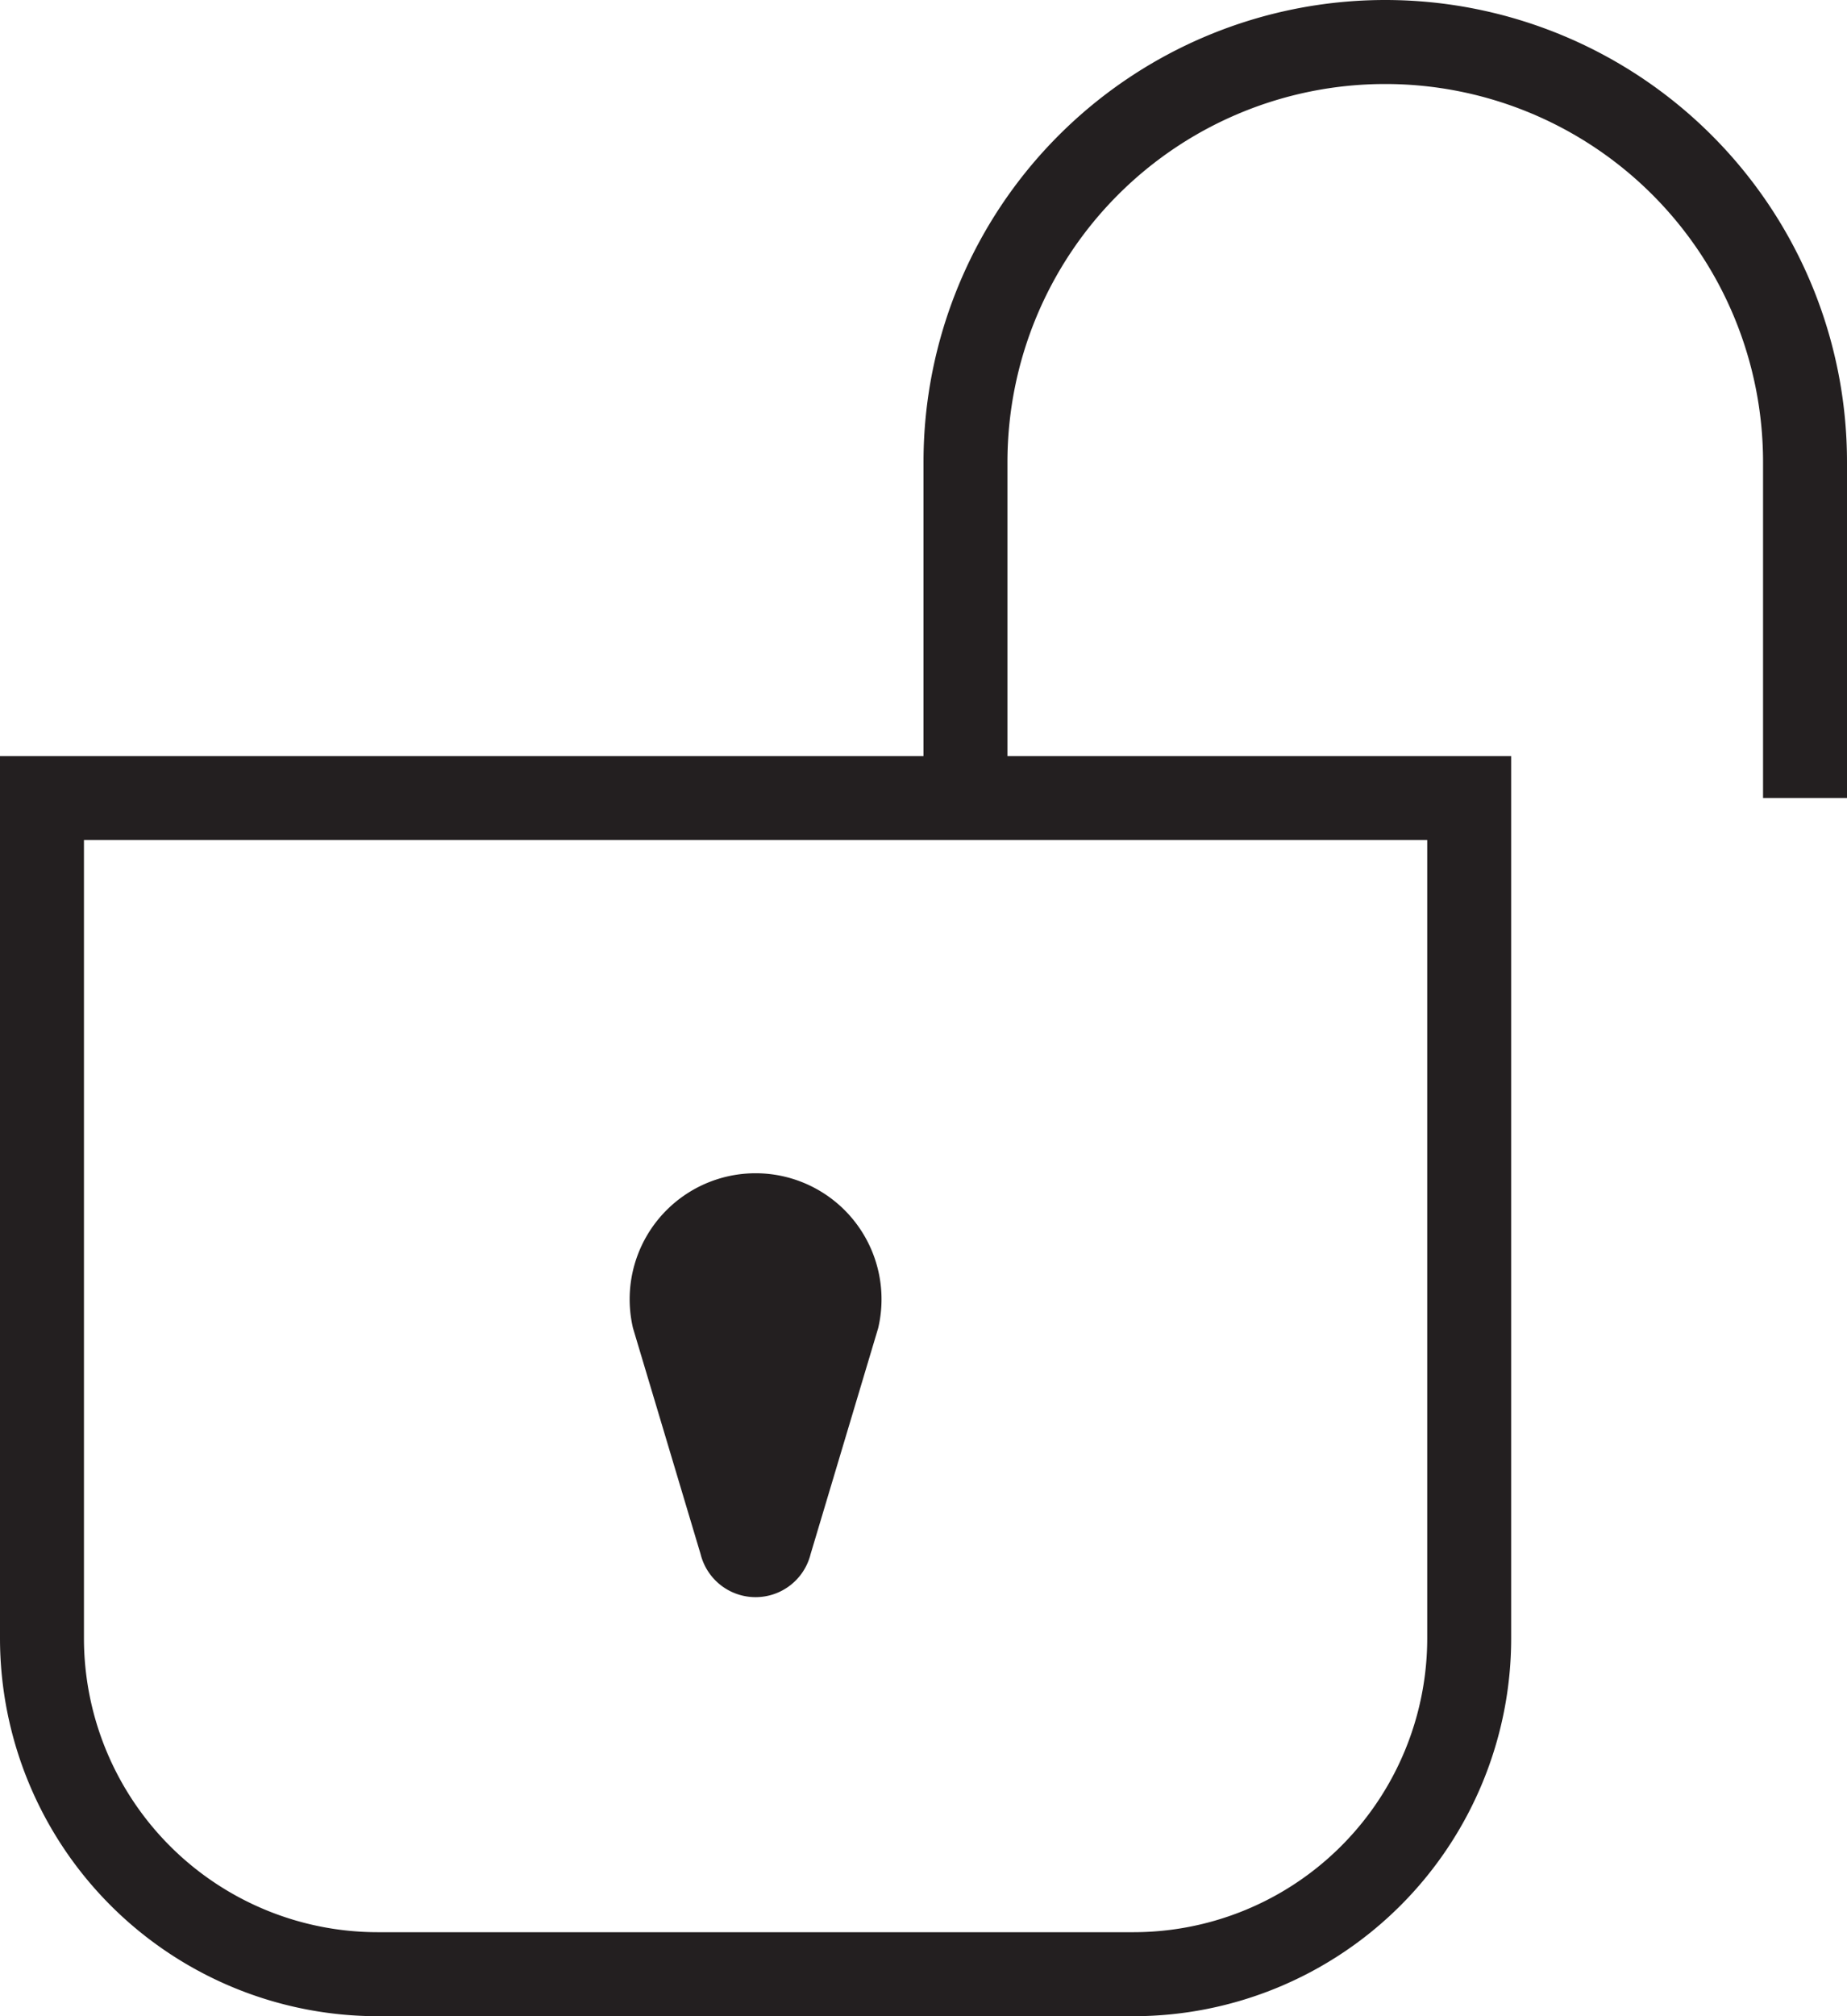 <svg xmlns="http://www.w3.org/2000/svg" viewBox="0 0 44 48"><defs><style>.cls-1{fill:#231f20;}</style></defs><title>Unlock</title><g id="Layer_2" data-name="Layer 2"><g id="Icons"><g id="General"><g id="Unlock"><path class="cls-1" d="M33,0A11,11,0,0,0,22,11v7H0V39a9,9,0,0,0,9,9H27a9,9,0,0,0,9-9V18H24V11a9,9,0,0,1,18,0v8h2V11A11,11,0,0,0,33,0Zm1,39a7,7,0,0,1-7,7H9a7,7,0,0,1-7-7V20H34Z"/><path class="cls-1" d="M16.69,37a1.35,1.35,0,0,0,2.62,0l1.61-5.38a3,3,0,1,0-5.84,0Z"/></g></g></g></g></svg>